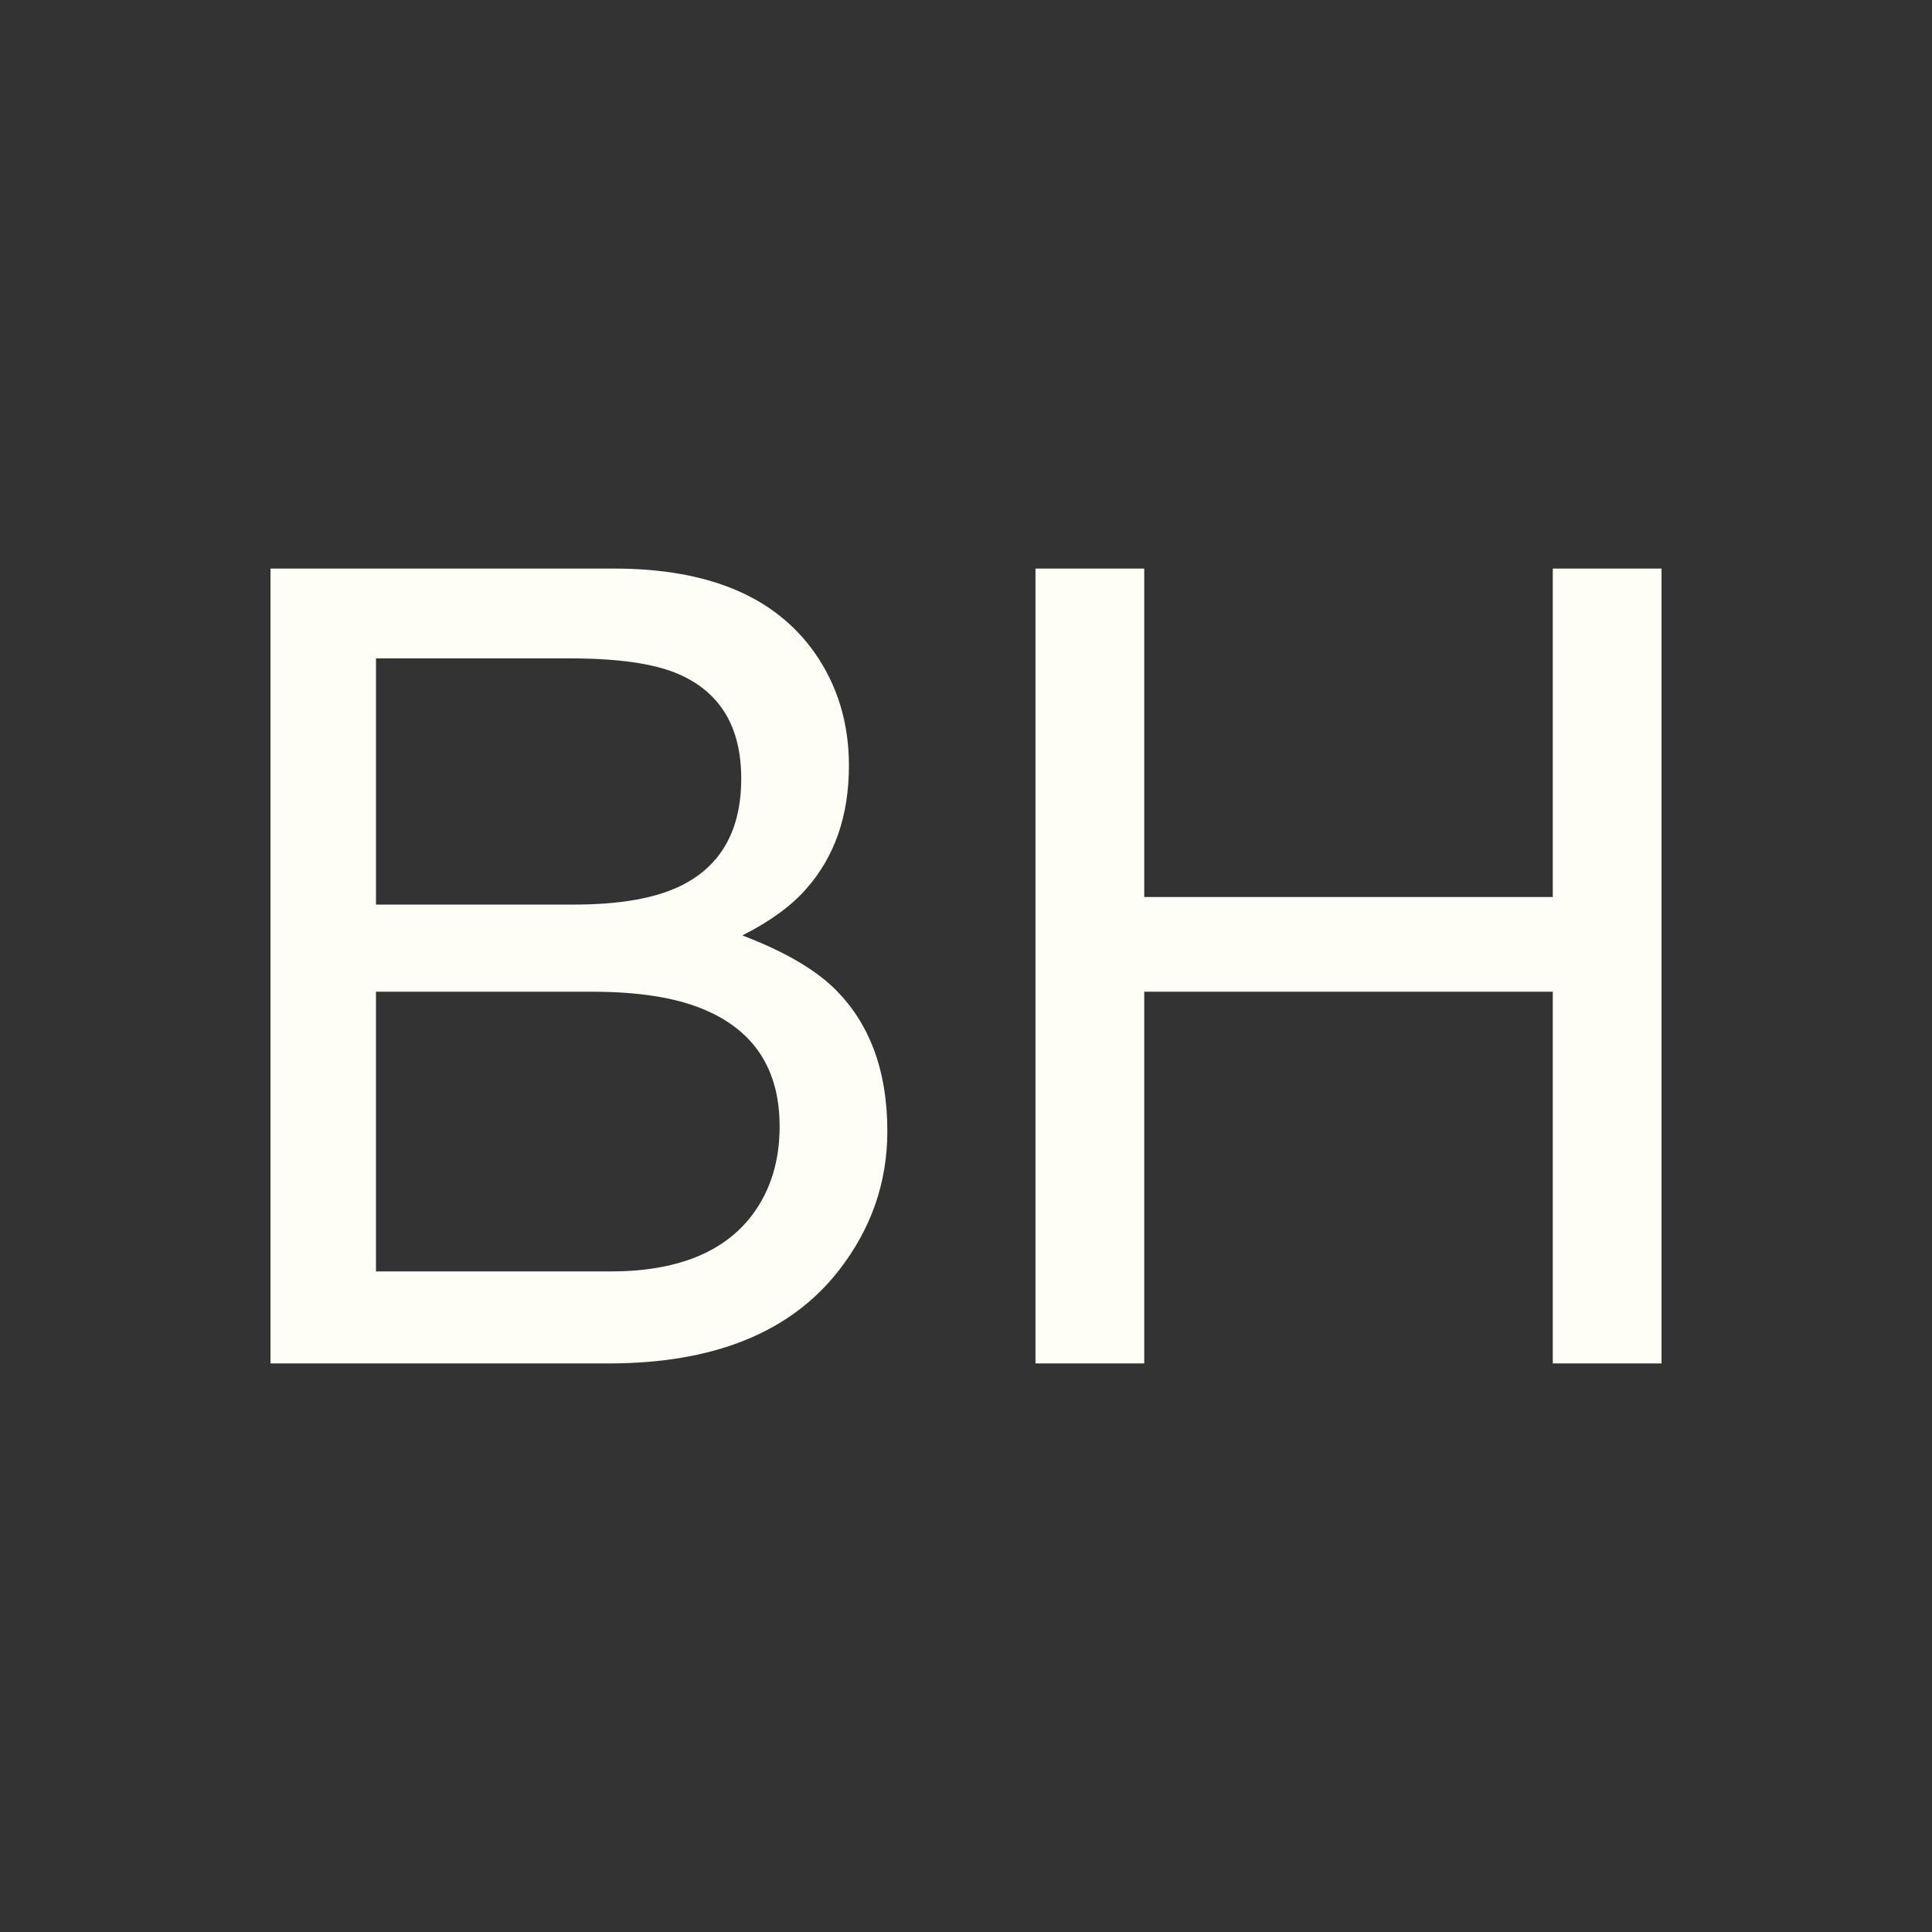<svg xmlns="http://www.w3.org/2000/svg" width="150" height="150" viewBox="0 0 150 150"><rect x="0" y="0" width="150" height="150" fill="#333333" stroke="none"/><path fill="#fefef6" d="M21 44.144h26.684c7.272 0 12.446 2.156 15.519 6.47 1.805 2.548 2.707 5.489 2.707 8.822 0 3.894-1.106 7.086-3.319 9.578-1.148 1.316-2.8 2.521-4.957 3.613 3.164 1.205 5.531 2.562 7.099 4.074 2.773 2.689 4.16 6.4 4.16 11.133 0 3.978-1.255 7.576-3.762 10.797-3.749 4.817-9.708 7.226-17.88 7.226H21V44.144zm23.559 26.087c3.566 0 6.339-.489 8.321-1.47 3.112-1.54 4.669-4.312 4.669-8.318 0-4.033-1.656-6.75-4.966-8.15-1.868-.784-4.642-1.176-8.321-1.176h-15.07v19.114h15.367zm2.826 28.483c5.174 0 8.863-1.483 11.068-4.452 1.384-1.876 2.077-4.145 2.077-6.806 0-4.481-2.021-7.533-6.063-9.157-2.15-.869-4.991-1.303-8.524-1.303H29.191v21.718h18.194zm33.011-54.57h8.443v25.5h31.718v-25.5H129v61.713h-8.443v-28.86H88.839v28.86h-8.443V44.144z"/></svg>